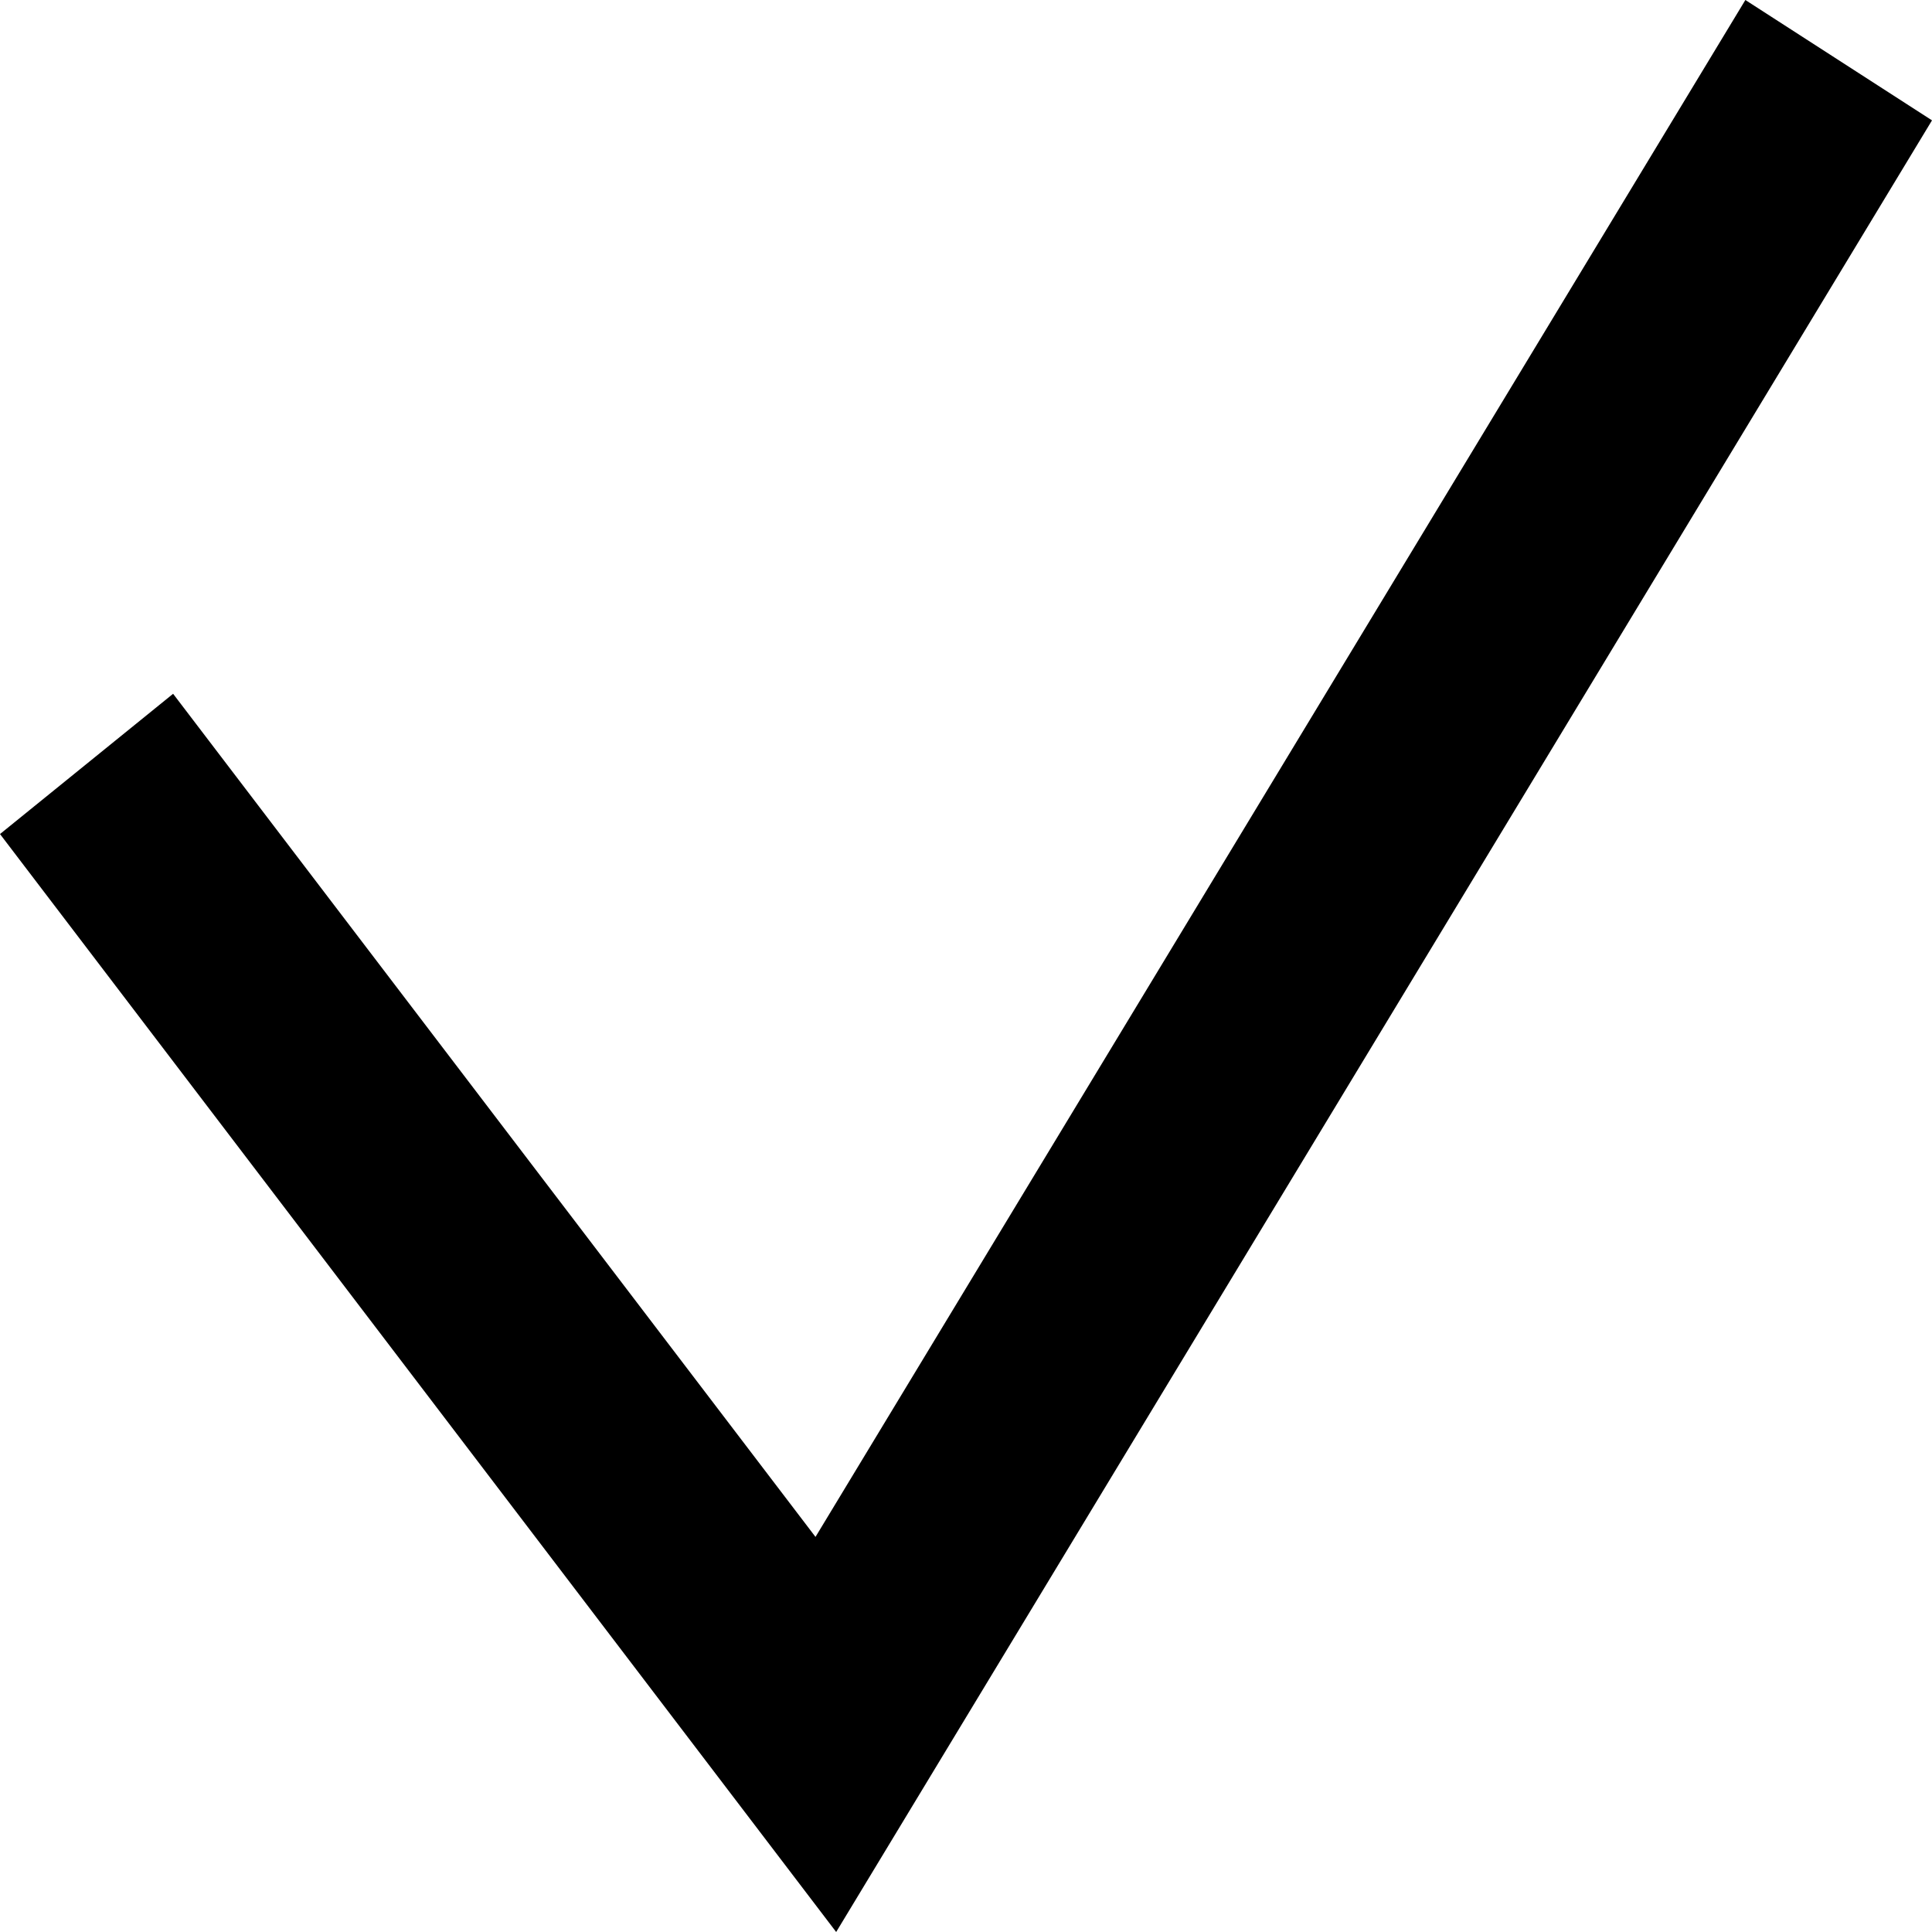 <?xml version="1.0" encoding="UTF-8"?>
<svg width="10px" height="10px" viewBox="0 0 10 10" version="1.1" 
    xmlns="http://www.w3.org/2000/svg" 
    xmlns:xlink="http://www.w3.org/1999/xlink">
    <!-- Generator: Sketch 49.3 (51167) - http://www.bohemiancoding.com/sketch -->
    <desc>Created with Sketch.</desc>
    <defs></defs>
    <g id="Icons" stroke="none" stroke-width="1">
        <g id="PPE-Icons" transform="translate(-115, -62)">
            <polygon id="icon-confirm" points="115 66.317 115.896 65.591 119.221 69.955 124.034 62 125 62.623 119.328 72"></polygon>
        </g>
    </g>
</svg>
